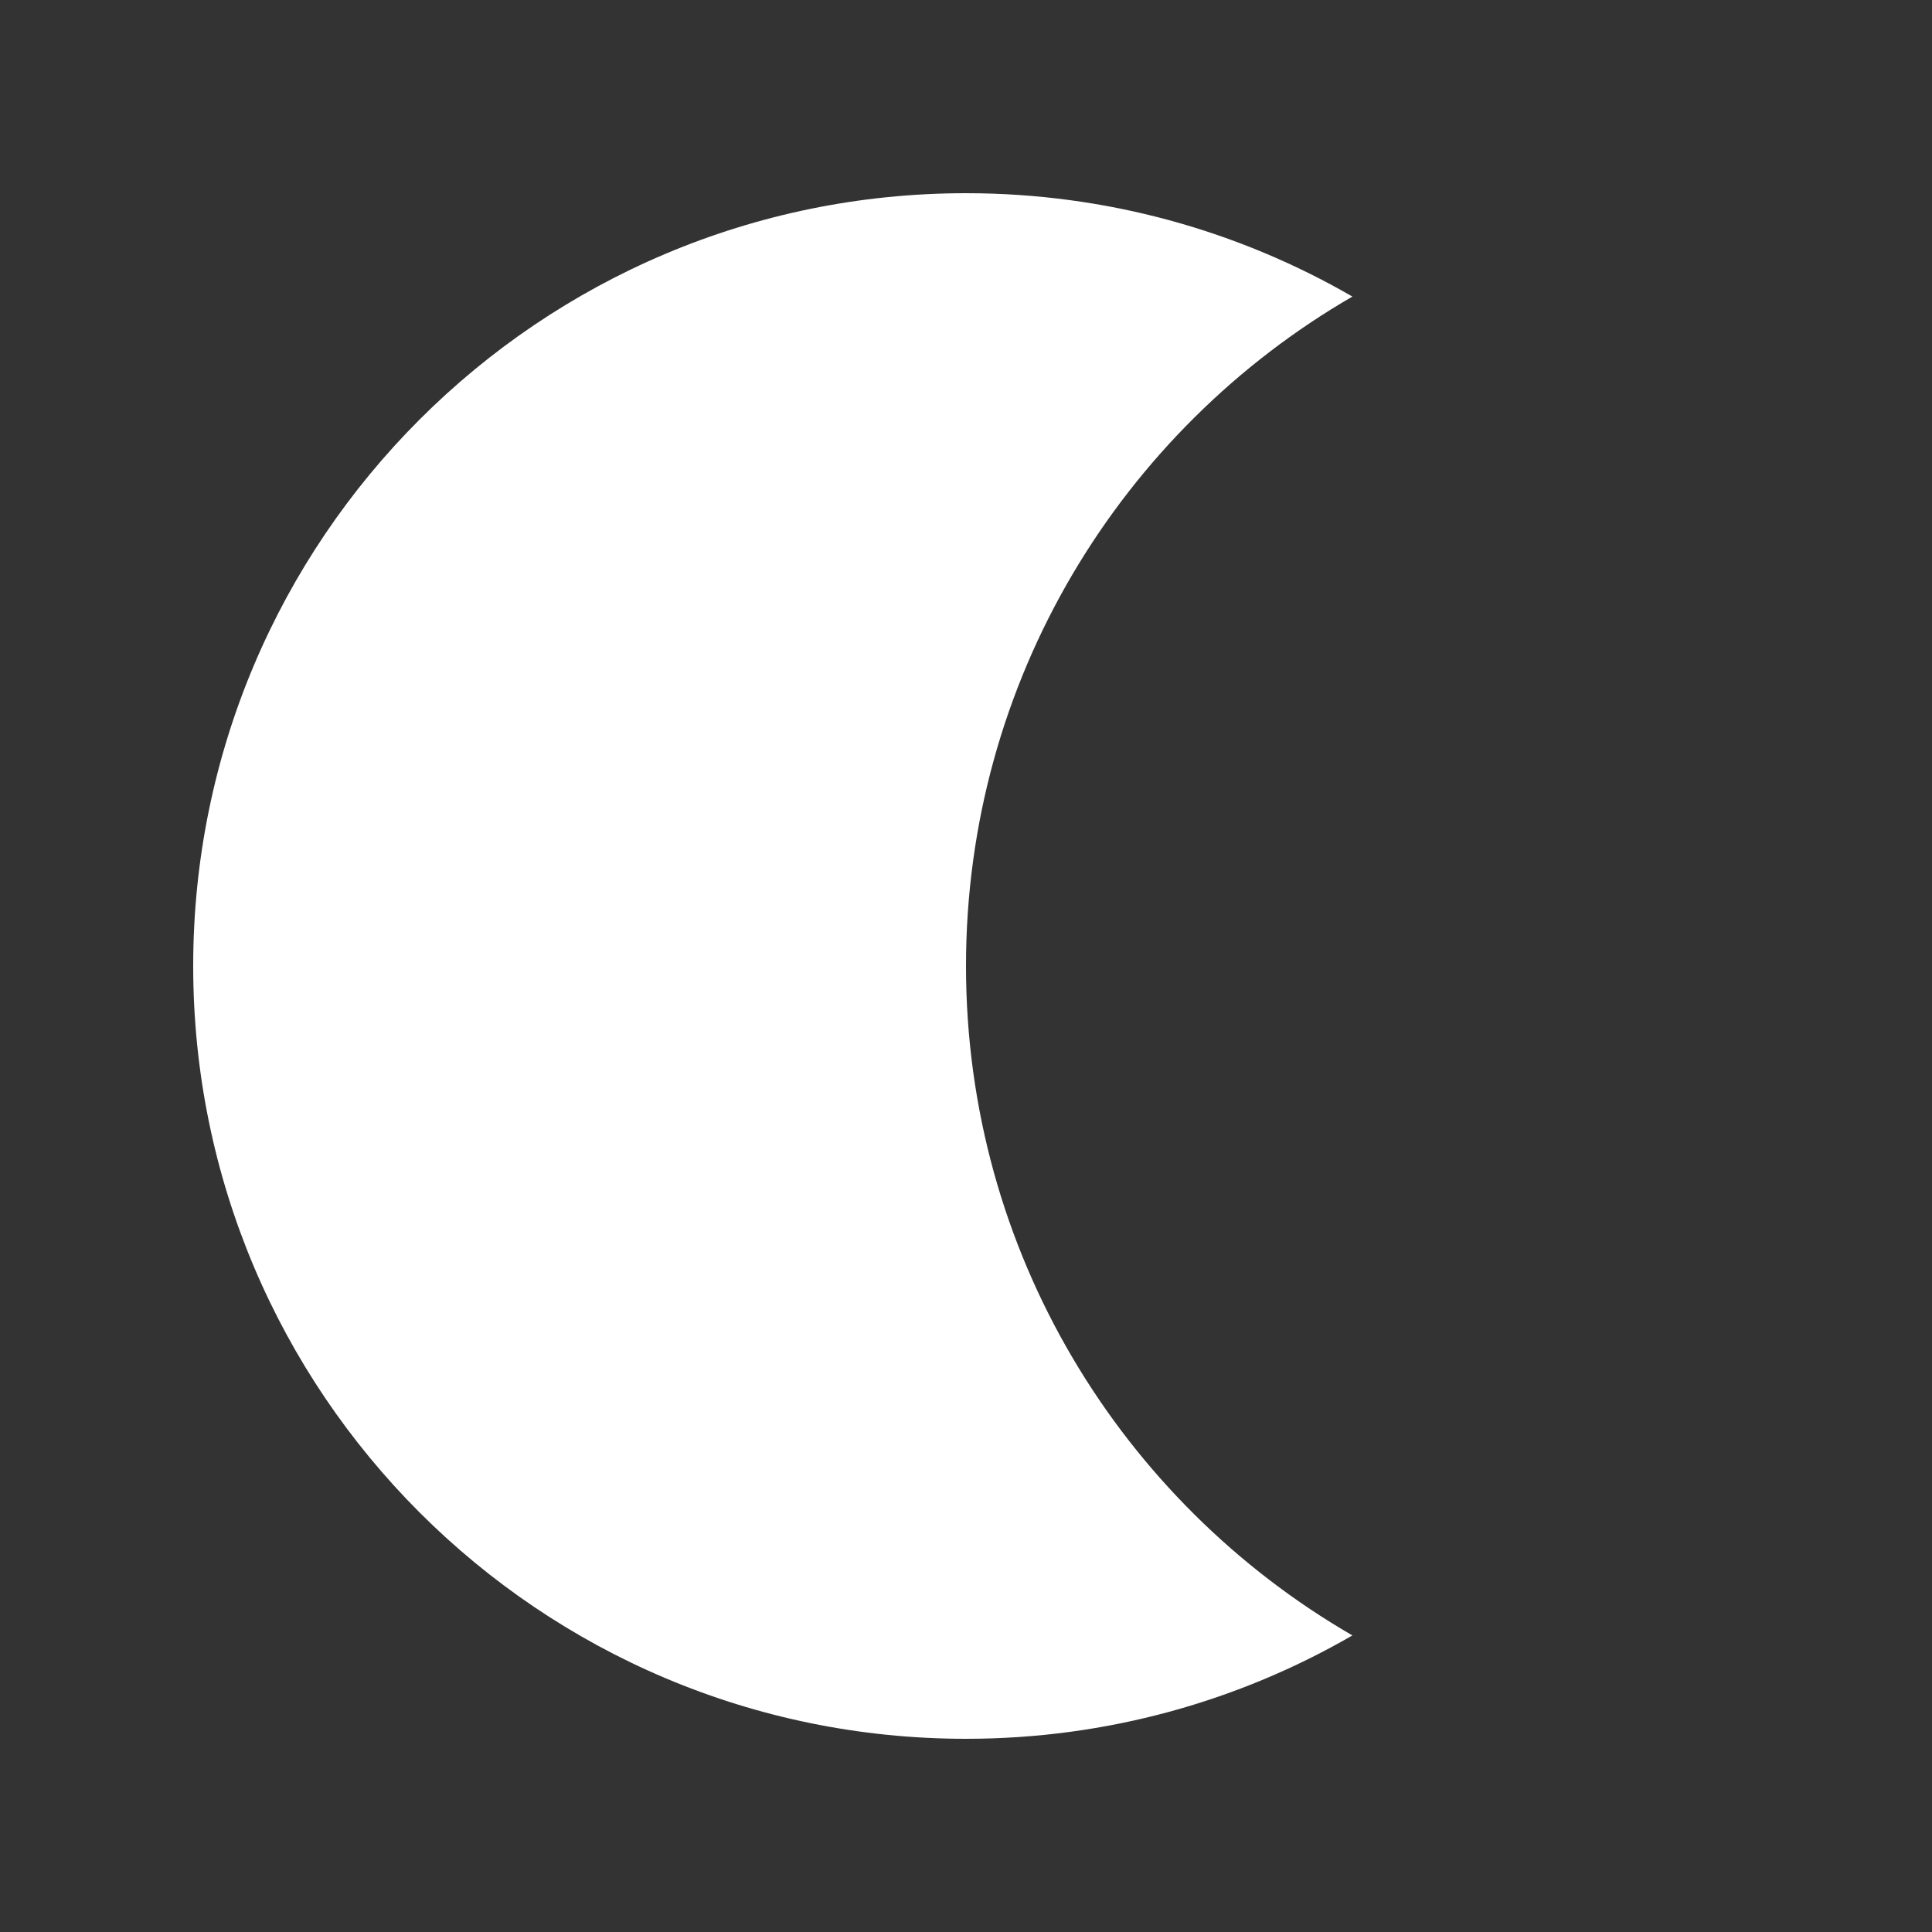 <svg width="20" height="20" viewBox="0 0 20 20" fill="none" xmlns="http://www.w3.org/2000/svg">
<rect x="0" y="0" width="20" height="20" fill="#333333" stroke="none"/>
<path fill-rule="evenodd" clip-rule="evenodd" d="M14 3.07C11.609 4.454 10 7.039 10 10C10 12.961 11.609 15.546 14 16.93C12.823 17.61 11.457 18 10 18C5.582 18 2 14.418 2 10C2 5.582 5.582 2 10 2C11.457 2 12.823 2.39 14 3.07Z" fill="white"/>
</svg>
